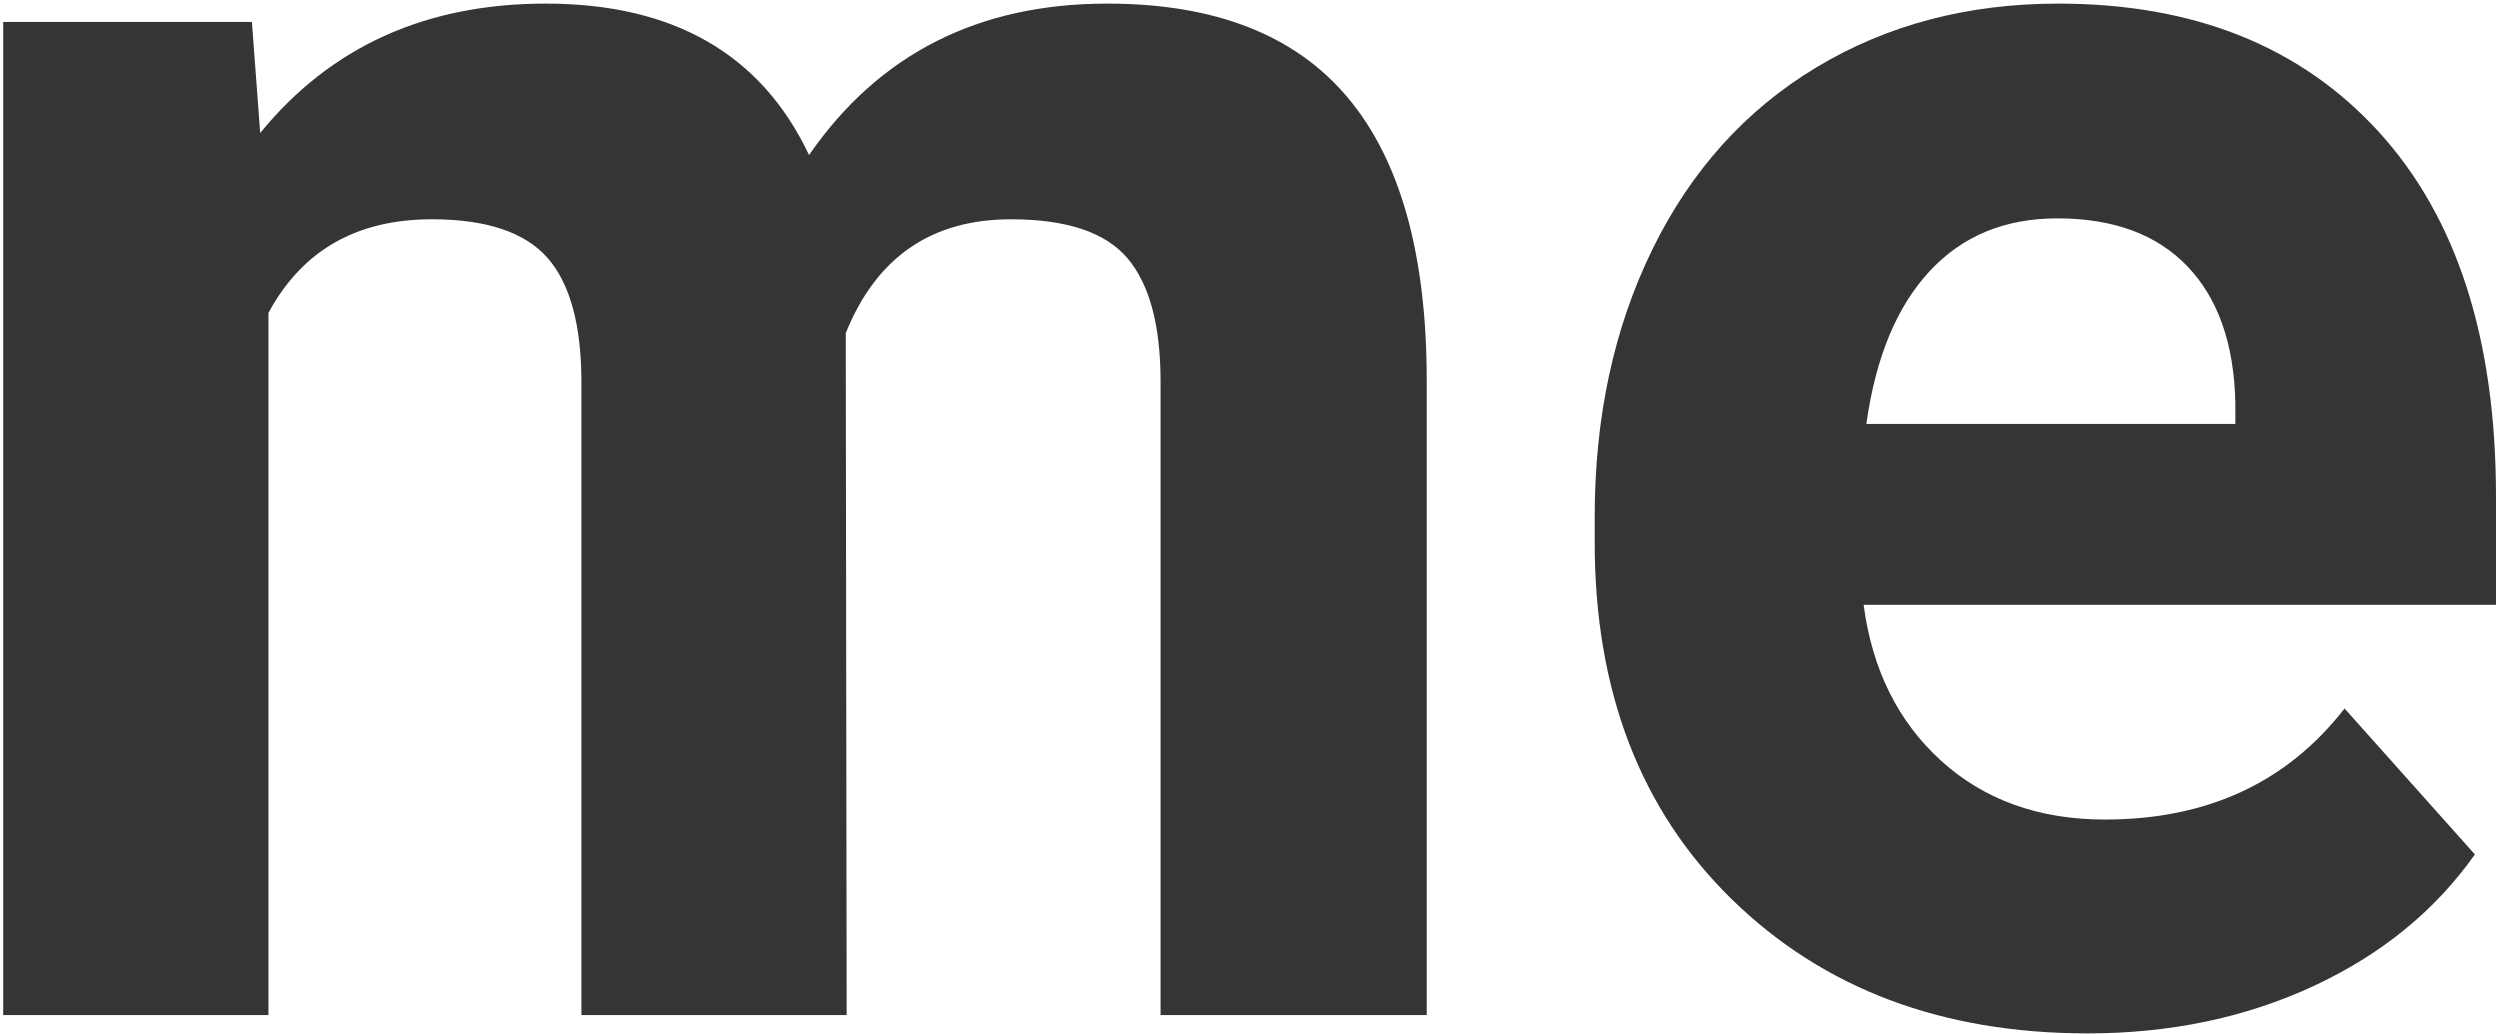 <?xml version="1.0" encoding="UTF-8"?>
<svg width="532px" height="220px" viewBox="0 0 532 220" version="1.1" xmlns="http://www.w3.org/2000/svg" xmlns:xlink="http://www.w3.org/1999/xlink">
    <!-- Generator: Sketch 58 (84663) - https://sketch.com -->
    <title>me</title>
    <desc>Created with Sketch.</desc>
    <g id="insta_stories" stroke="none" stroke-width="1" fill="none" fill-rule="evenodd">
        <path d="M53.609,4.672 L55.367,28.305 C70.341,9.945 90.588,0.766 116.109,0.766 C143.323,0.766 162.008,11.508 172.164,32.992 C187.008,11.508 208.167,0.766 235.641,0.766 C258.557,0.766 275.615,7.439 286.812,20.785 C298.01,34.132 303.609,54.216 303.609,81.039 L303.609,216 L246.969,216 L246.969,81.234 C246.969,69.255 244.625,60.499 239.938,54.965 C235.25,49.431 226.982,46.664 215.133,46.664 C198.206,46.664 186.487,54.737 179.977,70.883 L180.172,216 L123.727,216 L123.727,81.43 C123.727,69.19 121.318,60.336 116.5,54.867 C111.682,49.398 103.479,46.664 91.891,46.664 C75.875,46.664 64.286,53.305 57.125,66.586 L57.125,216 L0.68,216 L0.68,4.672 L53.609,4.672 Z M437.984,0.766 C466.891,0.766 489.644,9.88 506.246,28.109 C522.848,46.339 531.148,72.185 531.148,105.648 L531.148,128.695 L396.578,128.695 C398.401,142.497 403.902,153.565 413.082,161.898 C422.262,170.232 433.883,174.398 447.945,174.398 C469.69,174.398 486.682,166.521 498.922,150.766 L526.656,181.82 C518.193,193.8 506.734,203.142 492.281,209.848 C477.828,216.553 461.813,219.906 444.234,219.906 C413.245,219.906 388.017,210.401 368.551,191.391 C349.085,172.38 339.352,147.055 339.352,115.414 L339.352,109.945 C339.352,88.721 343.453,69.744 351.656,53.012 C359.859,36.28 371.48,23.389 386.52,14.34 C401.559,5.29 418.713,0.766 437.984,0.766 Z M437.789,46.469 C426.591,46.469 417.509,50.245 410.543,57.797 C403.577,65.349 399.117,76.156 397.164,90.219 L397.164,90.219 L475.68,90.219 L475.68,85.727 C475.419,73.227 472.034,63.559 465.523,56.723 C459.013,49.887 449.768,46.469 437.789,46.469 Z" id="me" fill="#353535" fill-rule="nonzero"></path>
    </g>
</svg>